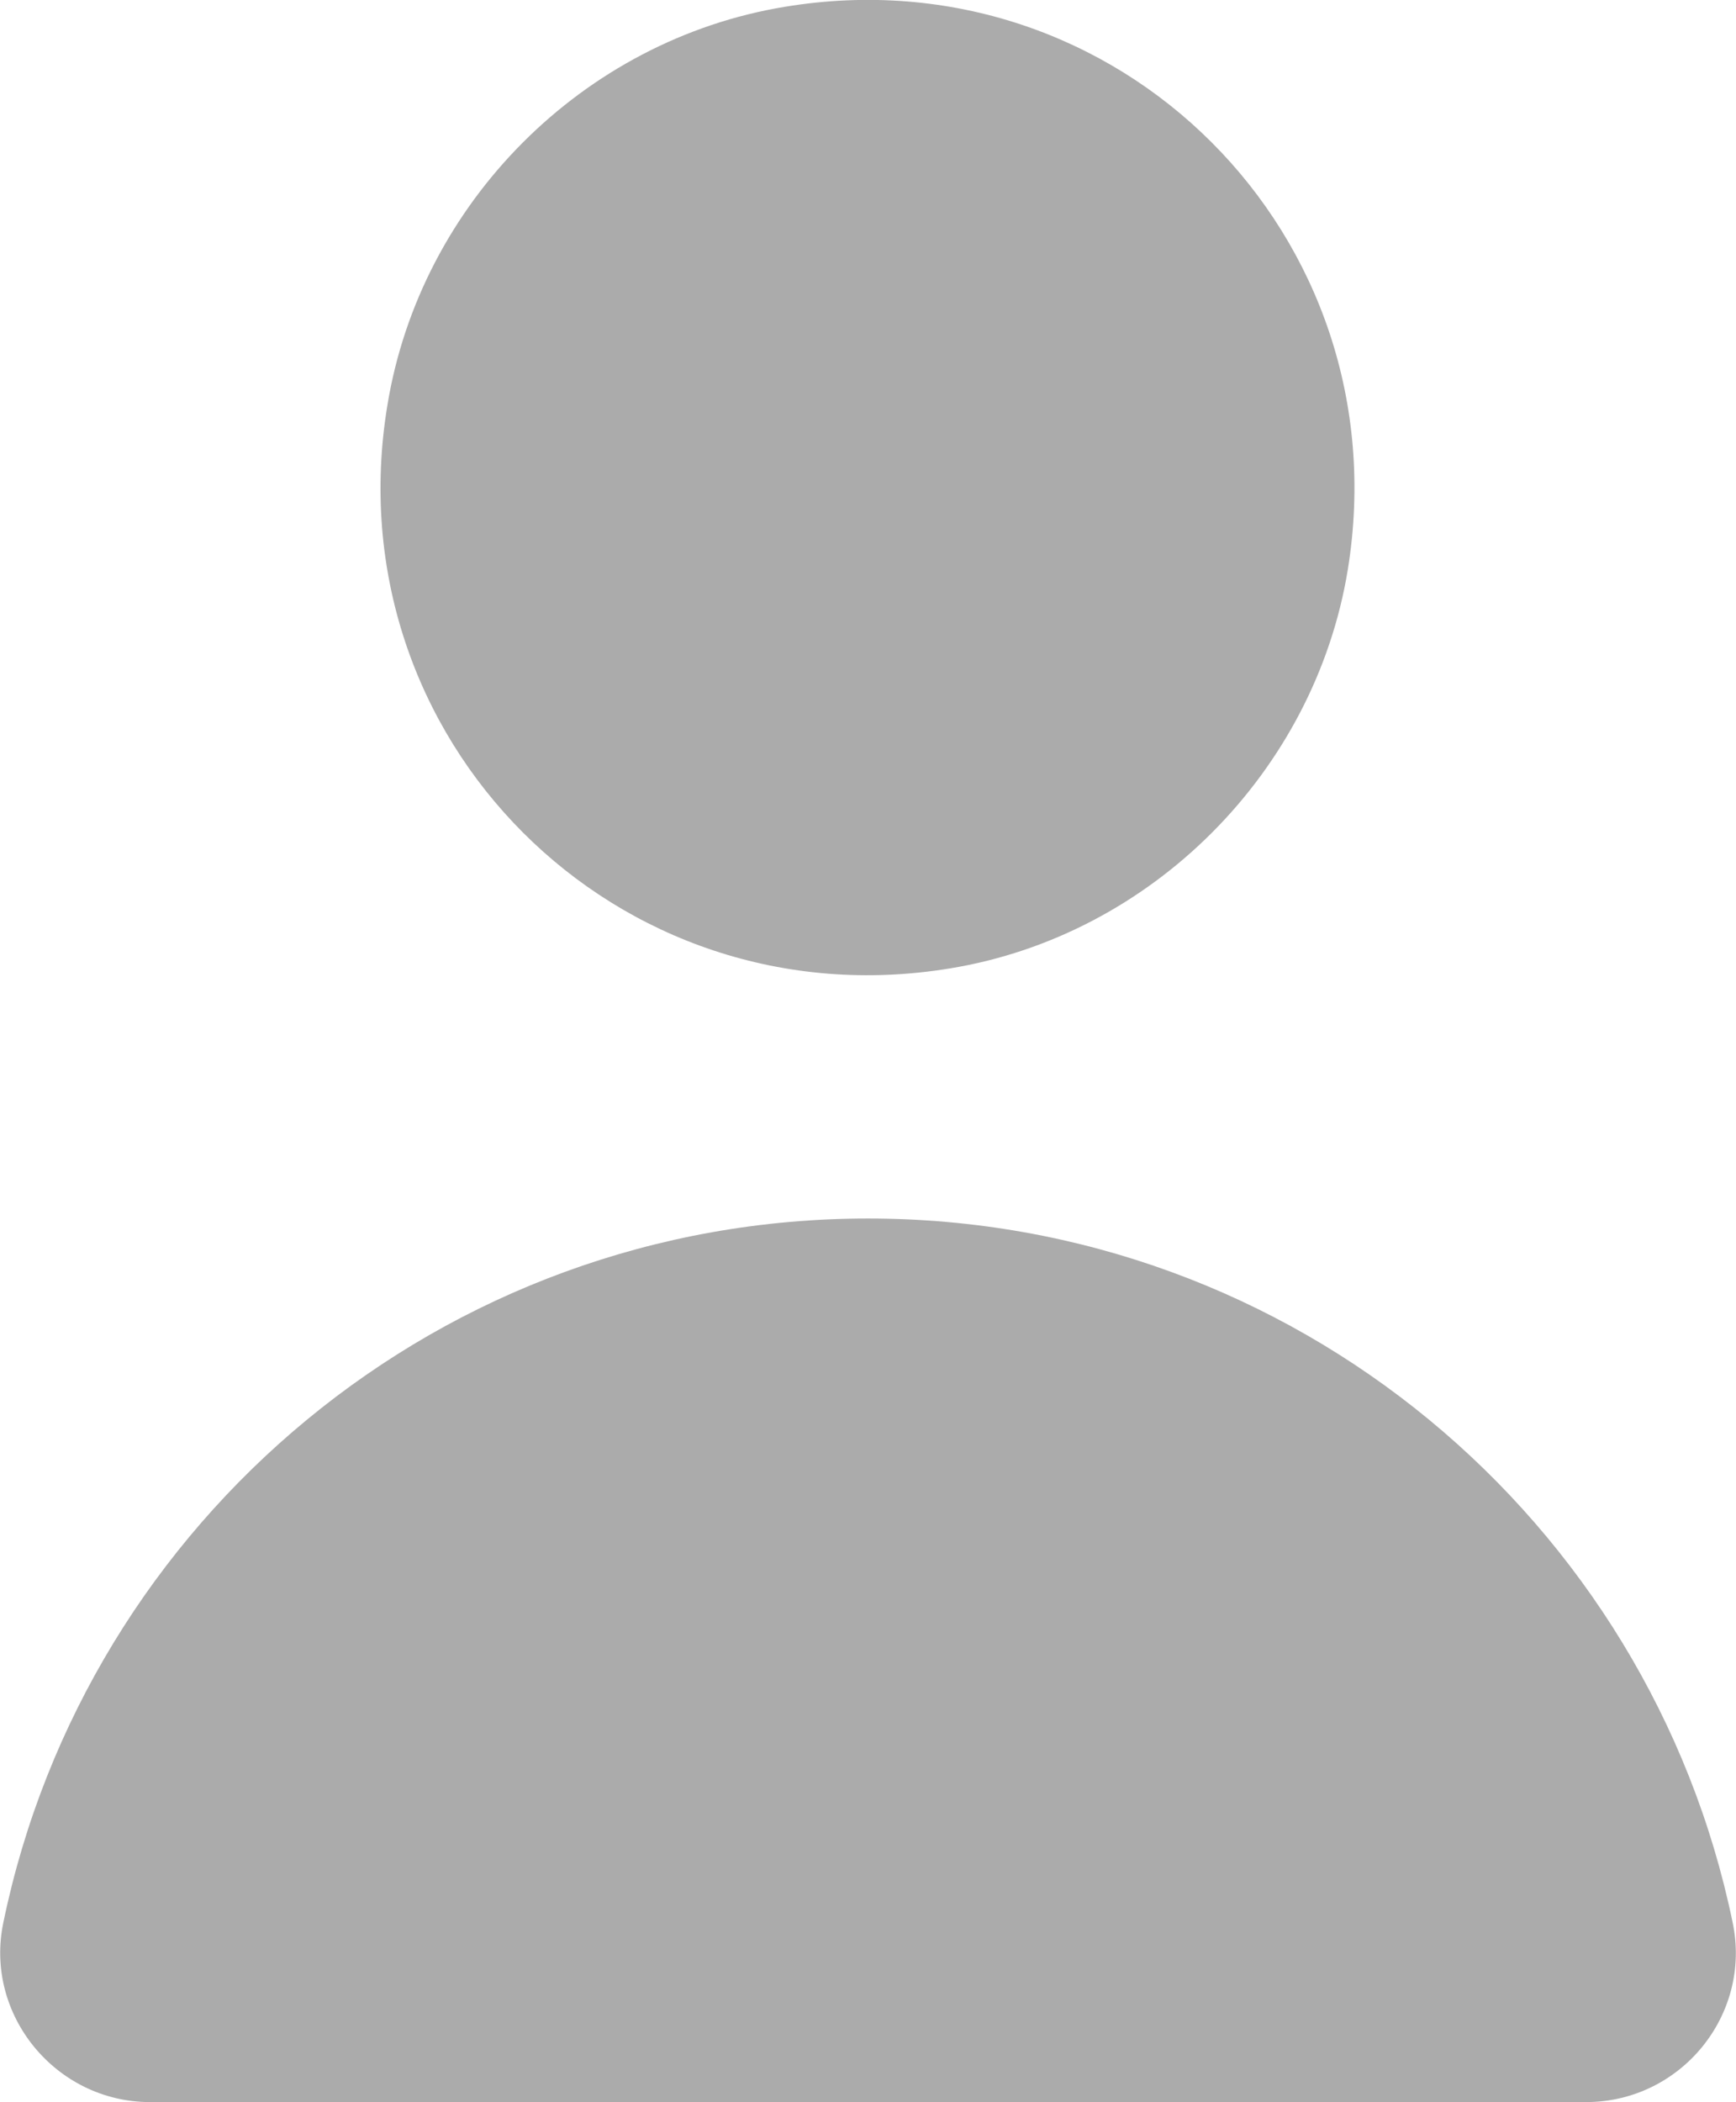 <?xml version="1.0" encoding="utf-8"?>
<!-- Generator: Adobe Illustrator 23.0.4, SVG Export Plug-In . SVG Version: 6.00 Build 0)  -->
<svg version="1.1" id="Camada_1" xmlns="http://www.w3.org/2000/svg" xmlns:xlink="http://www.w3.org/1999/xlink" x="0px" y="0px"
	 viewBox="0 0 204.8 247.9" style="enable-background:new 0 0 204.8 247.9;" xml:space="preserve">
<style type="text/css">
	.st0{fill:#ABABAB;}
</style>
<g>
	<path class="st0" d="M92.6,0.8c39.3-6.5,72.8,27,66.4,66.4c-3.9,23.8-23.1,43.1-46.9,47c-39.4,6.5-72.9-27.1-66.4-66.4
		C49.6,23.9,68.8,4.7,92.6,0.8z"/>
	<path class="st0" d="M102.4,143.7c-50.3,0-92.2,35.6-102,83c-2.3,10.9,6.2,21.2,17.3,21.2h169.4c11.2,0,19.6-10.3,17.3-21.2
		C194.6,179.3,152.7,143.7,102.4,143.7z"/>
</g>
</svg>
